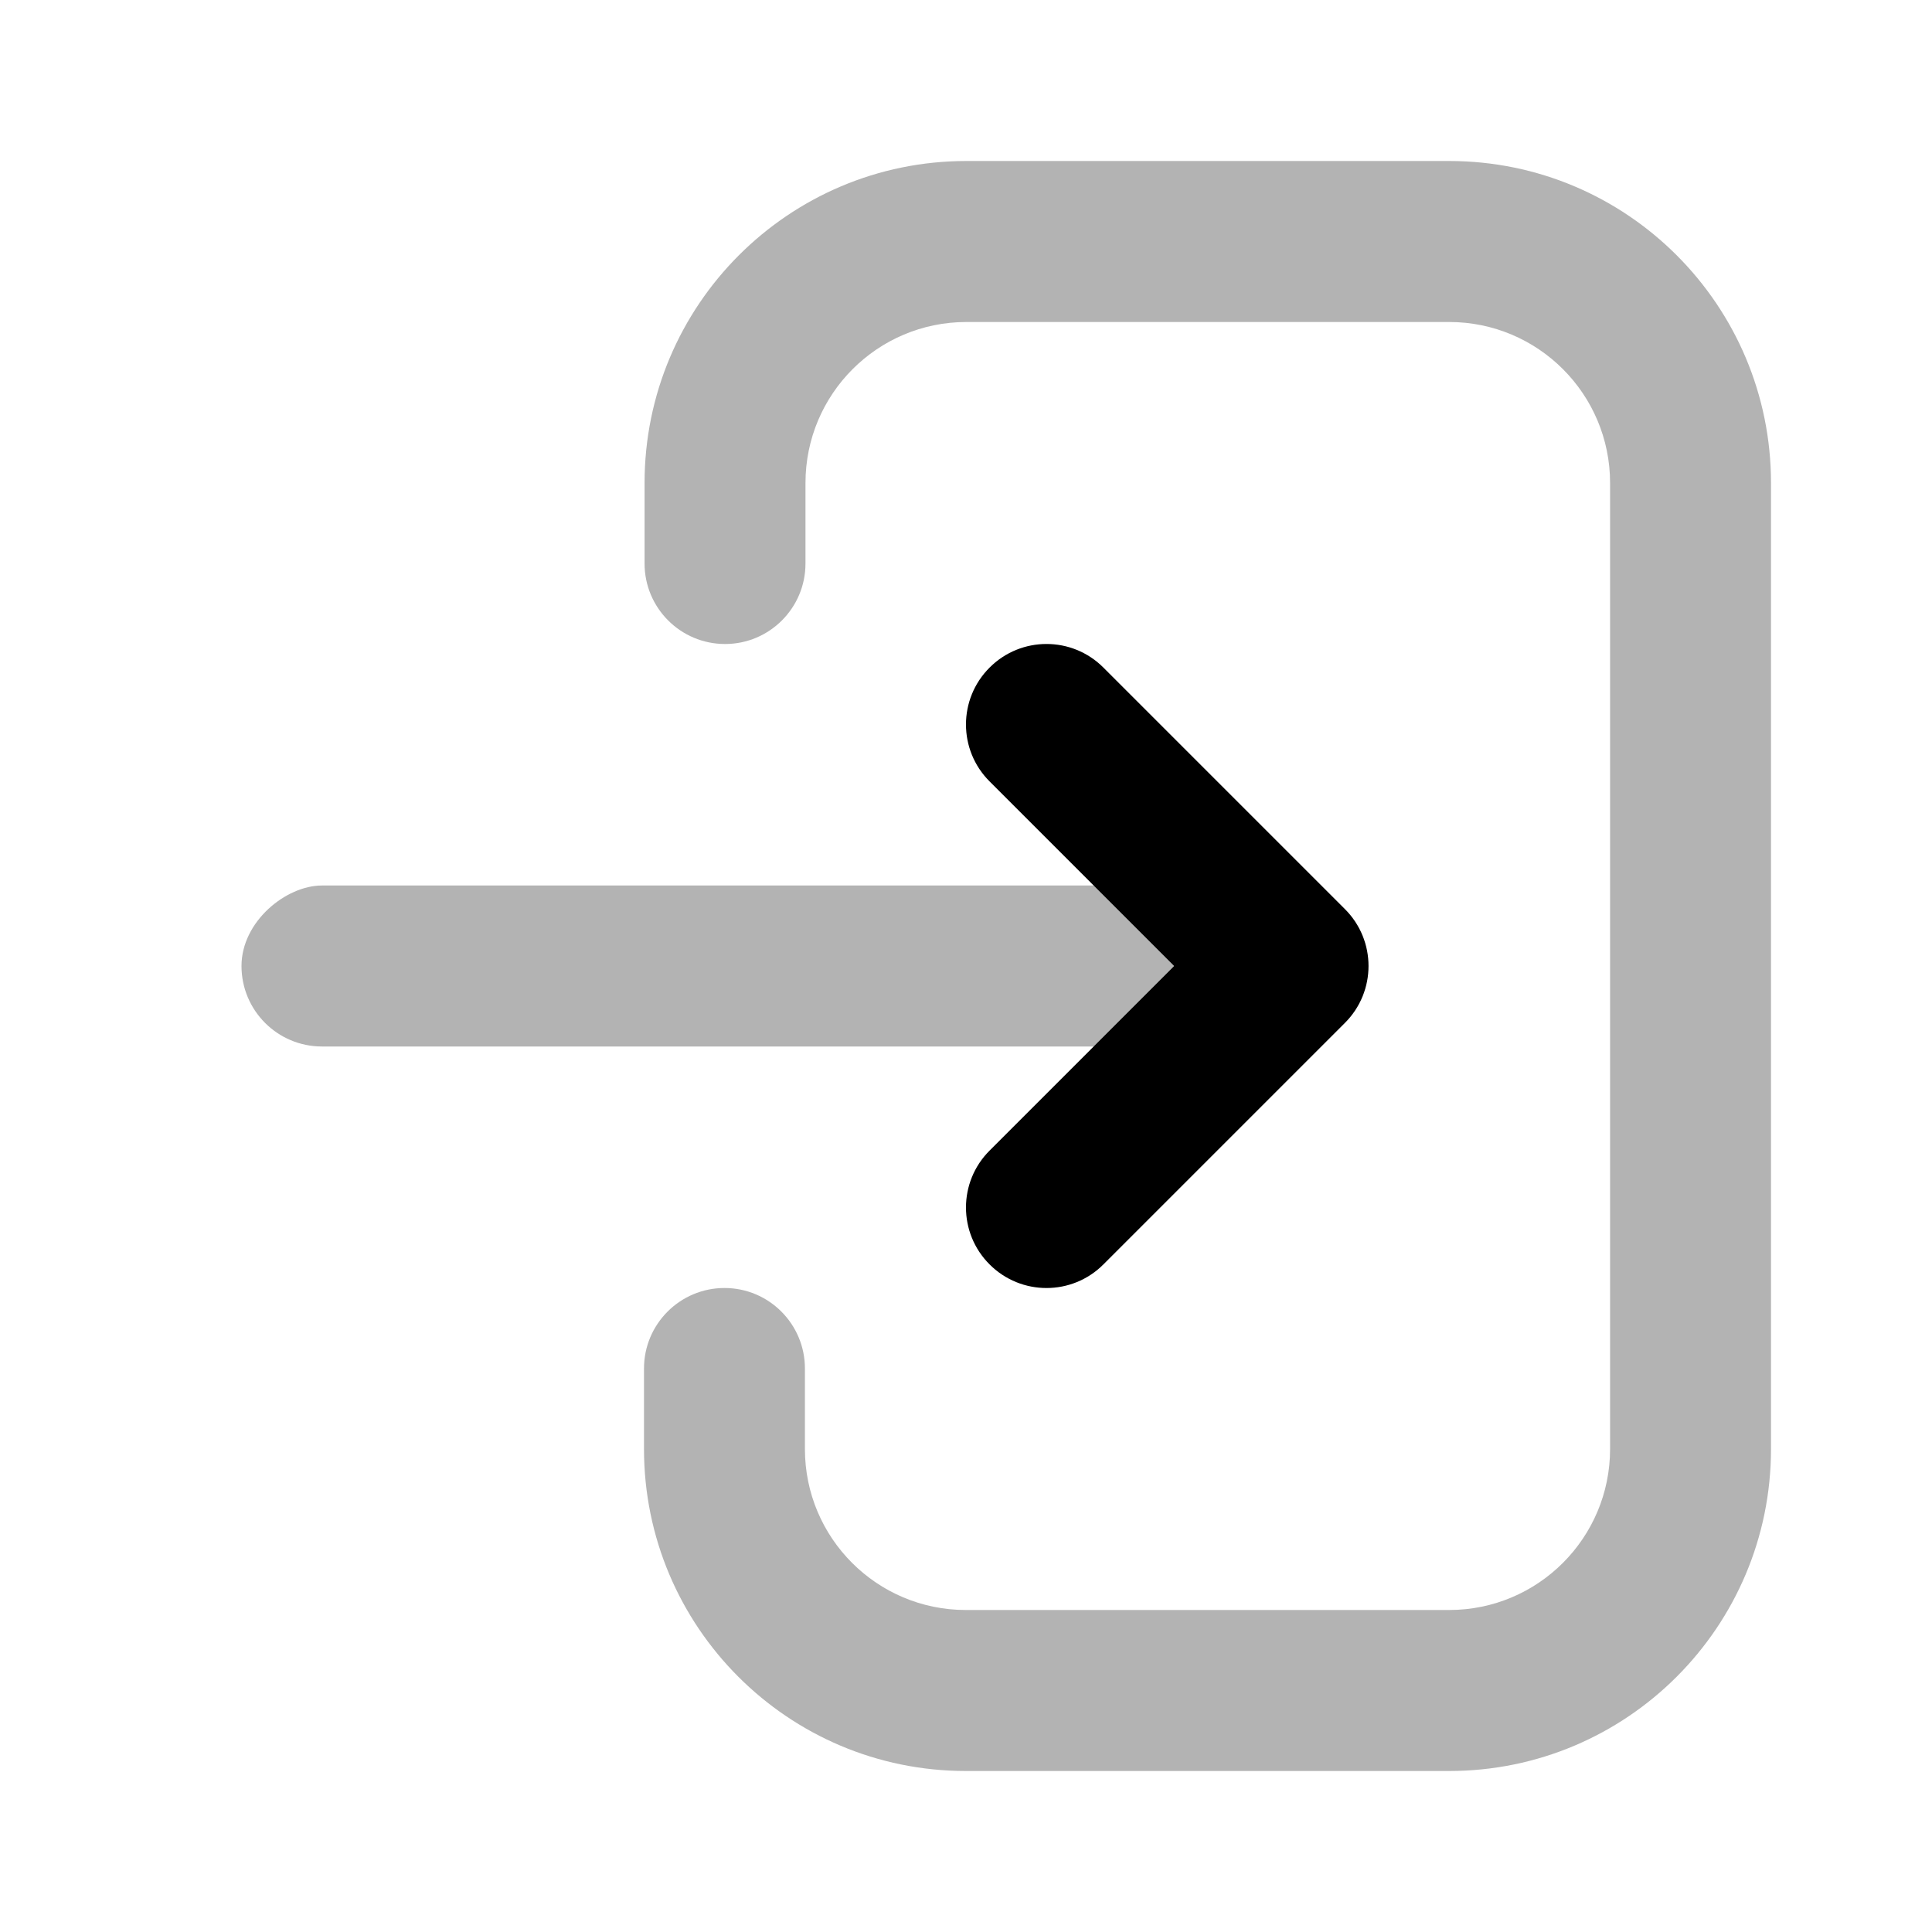 <?xml version="1.0" encoding="UTF-8"?>
<svg width="24px" height="24px" viewBox="0 0 24 24" version="1.1" xmlns="http://www.w3.org/2000/svg" xmlns:xlink="http://www.w3.org/1999/xlink">
    <g id="Stockholm-icons-/-Navigation-/-Sign-in" stroke="none" stroke-width="1" fill="none" fill-rule="evenodd">
        <rect id="bound" x="0" y="0" width="24" height="24"></rect>
        <rect id="Rectangle" fill="#000000" opacity="0.3" transform="translate(9, 12) rotate(-270) translate(-9, -12) " x="8" y="6" width="2" height="12" rx="1"></rect>
        <path d="M20,7.006 C19.448,7.006 19,6.559 19,6.007 C19,5.454 19.448,5.007 20,5.007 L21,5.007 C23.209,5.007 25,6.797 25,9.005 L25,15.002 C25,17.21 23.209,19 21,19 L9,19 C6.791,19 5,17.21 5,15.002 L5,8.998 C5,6.79 6.791,5 9,5 L10,5 C10.552,5 11,5.448 11,6 C11,6.552 10.552,6.999 10,6.999 L9,6.999 C7.895,6.999 7,7.894 7,8.998 L7,15.002 C7,16.106 7.895,17.001 9,17.001 L21,17.001 C22.105,17.001 23,16.106 23,15.002 L23,9.005 C23,7.901 22.105,7.006 21,7.006 L20,7.006 Z" id="Path-103" fill="#000000" fill-rule="nonzero" opacity="0.3" transform="translate(15, 12) rotate(-90) translate(-15, -12) "></path>
        <path d="M16.793,9.793 C17.183,9.402 17.817,9.402 18.207,9.793 C18.598,10.183 18.598,10.817 18.207,11.207 L15.207,14.207 C14.817,14.598 14.183,14.598 13.793,14.207 L10.793,11.207 C10.402,10.817 10.402,10.183 10.793,9.793 C11.183,9.402 11.817,9.402 12.207,9.793 L14.5,12.086 L16.793,9.793 Z" id="Path-104" fill="#000000" fill-rule="nonzero" transform="translate(14.5, 12) rotate(-90) translate(-14.5, -12) "></path>
    </g>
</svg>
